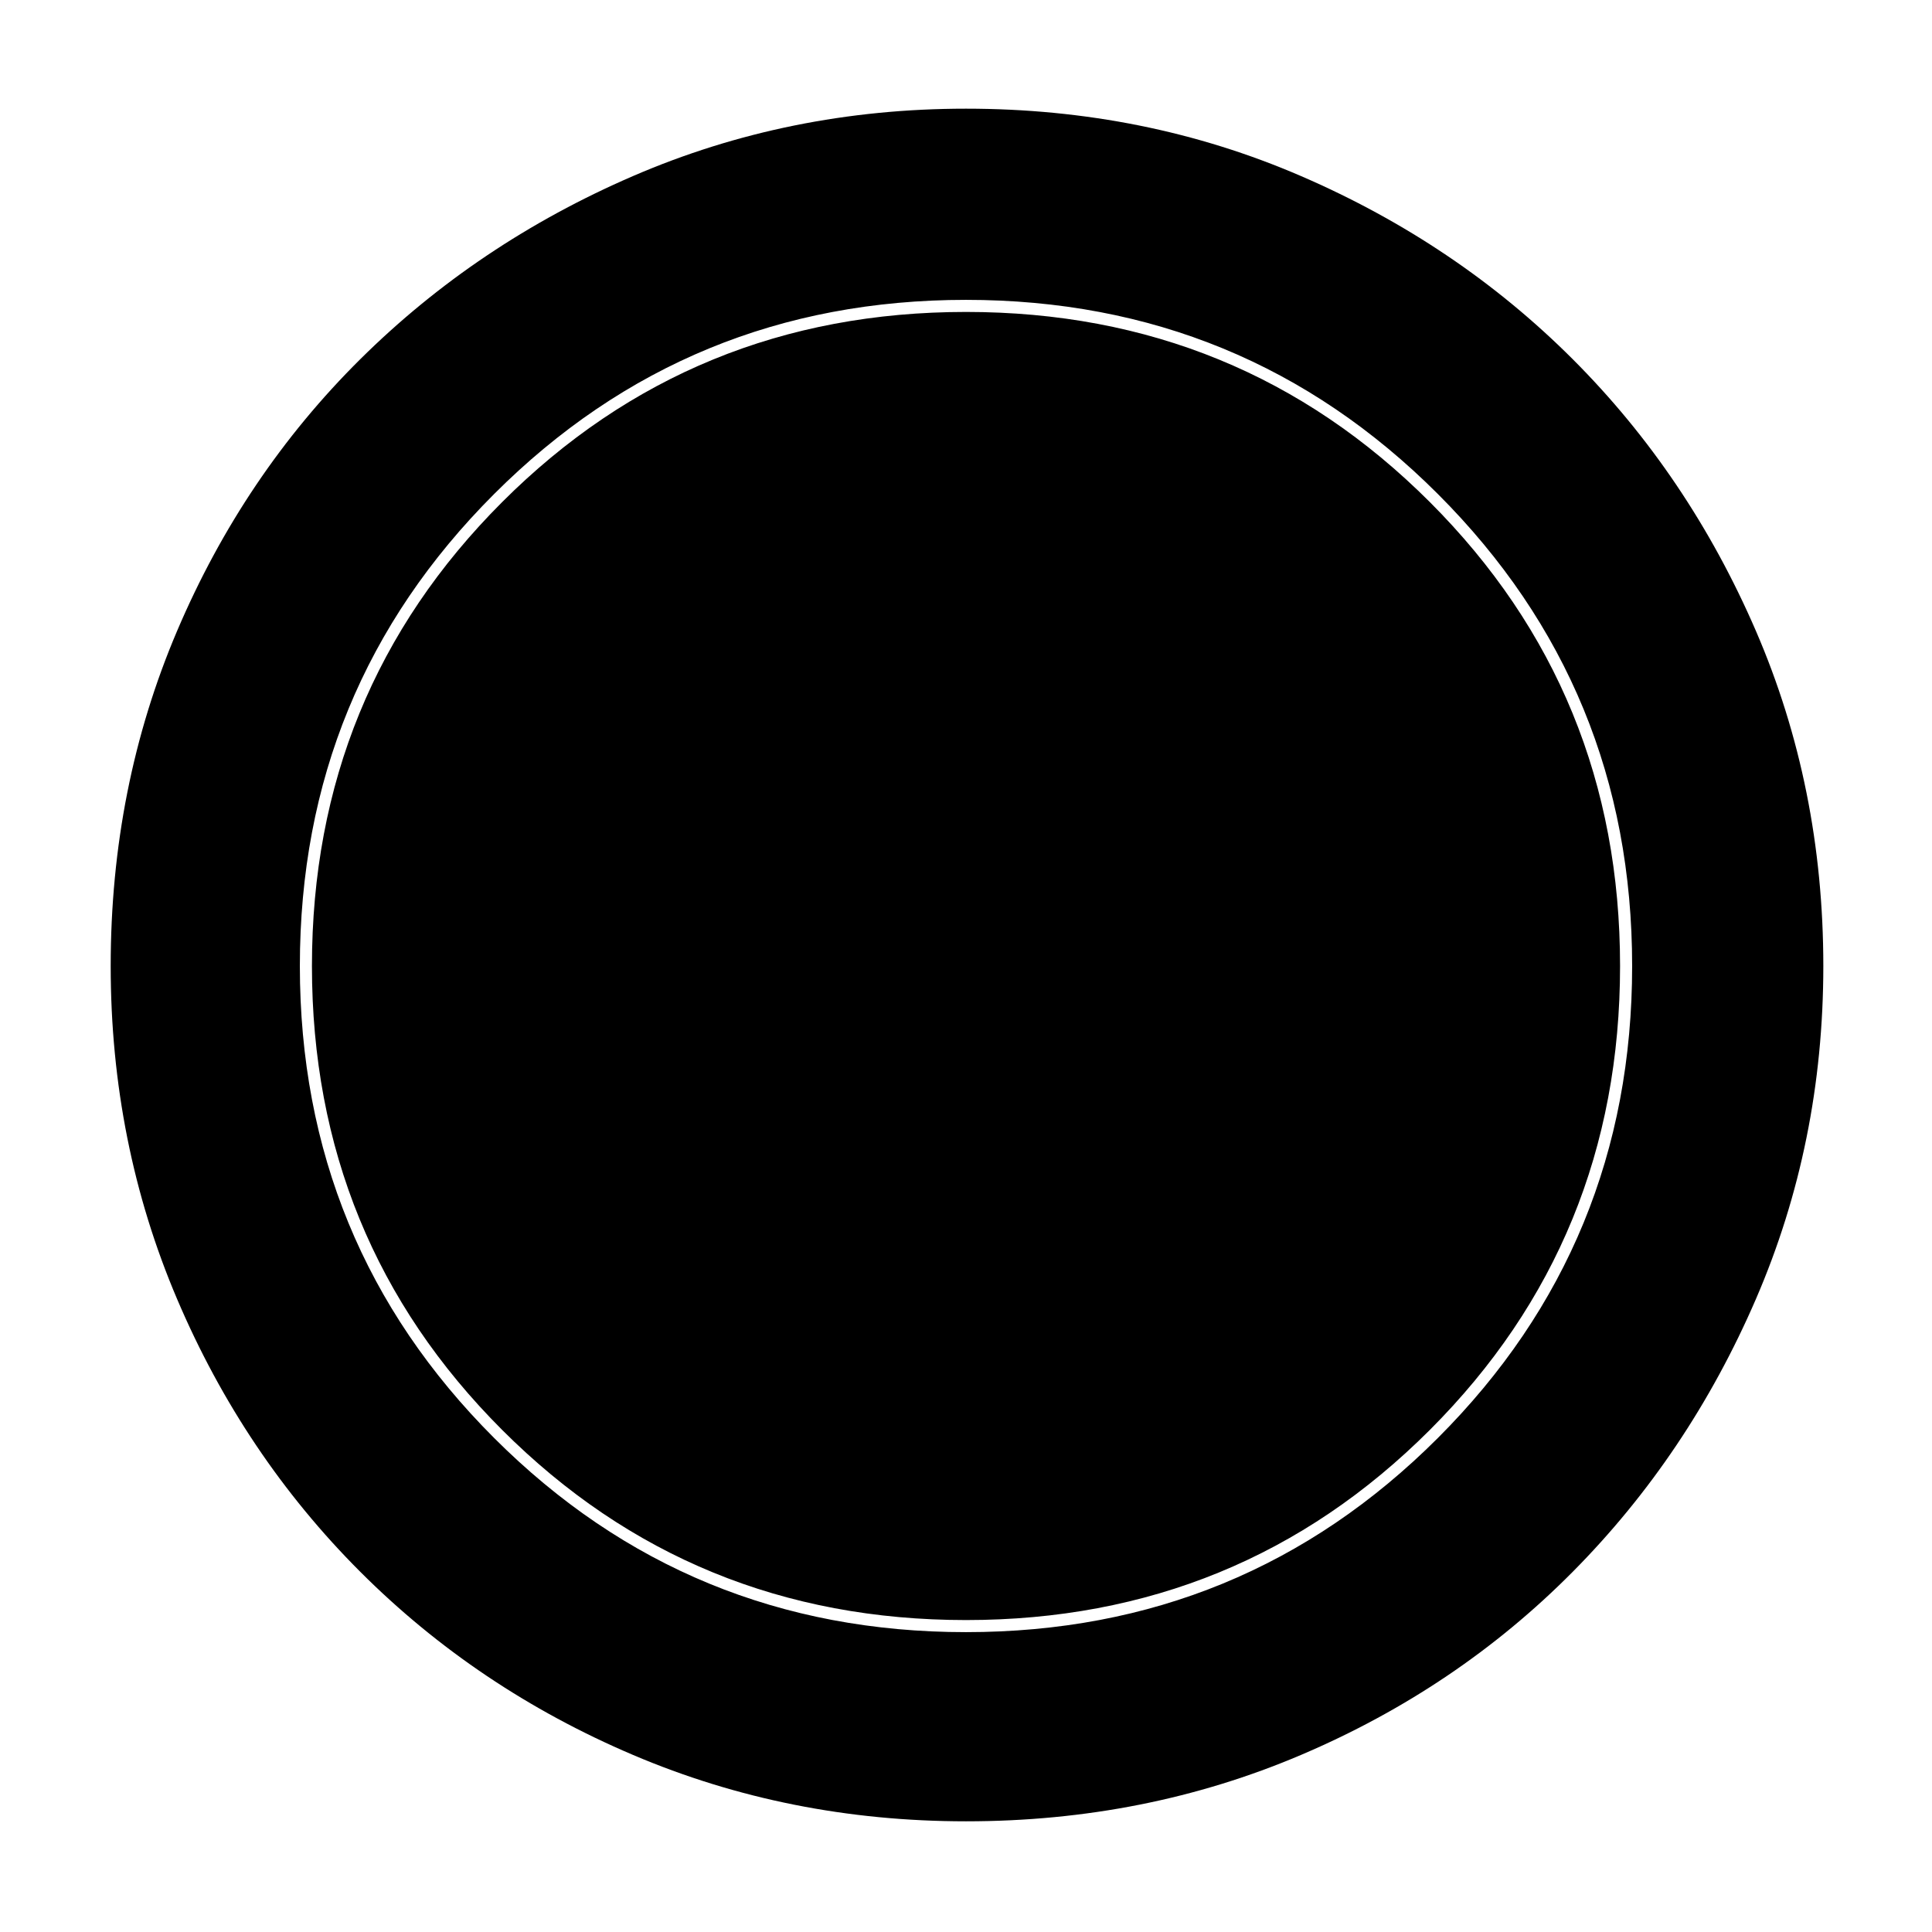 <svg xmlns="http://www.w3.org/2000/svg" height="48" width="48"><path d="M24 45.25Q19.6 45.25 15.725 43.6Q11.85 41.95 8.95 39.05Q6.05 36.15 4.4 32.275Q2.75 28.4 2.75 24Q2.75 19.55 4.4 15.675Q6.05 11.8 8.95 8.925Q11.85 6.05 15.725 4.375Q19.6 2.7 24 2.7Q28.45 2.7 32.325 4.375Q36.2 6.05 39.075 8.925Q41.95 11.8 43.625 15.675Q45.3 19.55 45.3 24Q45.3 28.4 43.625 32.275Q41.95 36.15 39.075 39.05Q36.2 41.95 32.325 43.6Q28.45 45.25 24 45.25ZM24 40.55Q30.9 40.55 35.725 35.725Q40.55 30.9 40.55 24Q40.55 17.1 35.725 12.275Q30.9 7.45 24 7.45Q17.1 7.45 12.275 12.275Q7.45 17.1 7.45 24Q7.45 30.9 12.275 35.725Q17.1 40.55 24 40.55ZM24 40.25Q17.2 40.25 12.475 35.525Q7.75 30.8 7.75 24Q7.75 17.2 12.475 12.475Q17.2 7.75 24 7.75Q30.8 7.75 35.525 12.475Q40.25 17.2 40.25 24Q40.25 30.8 35.525 35.525Q30.8 40.25 24 40.25Z"/></svg>
